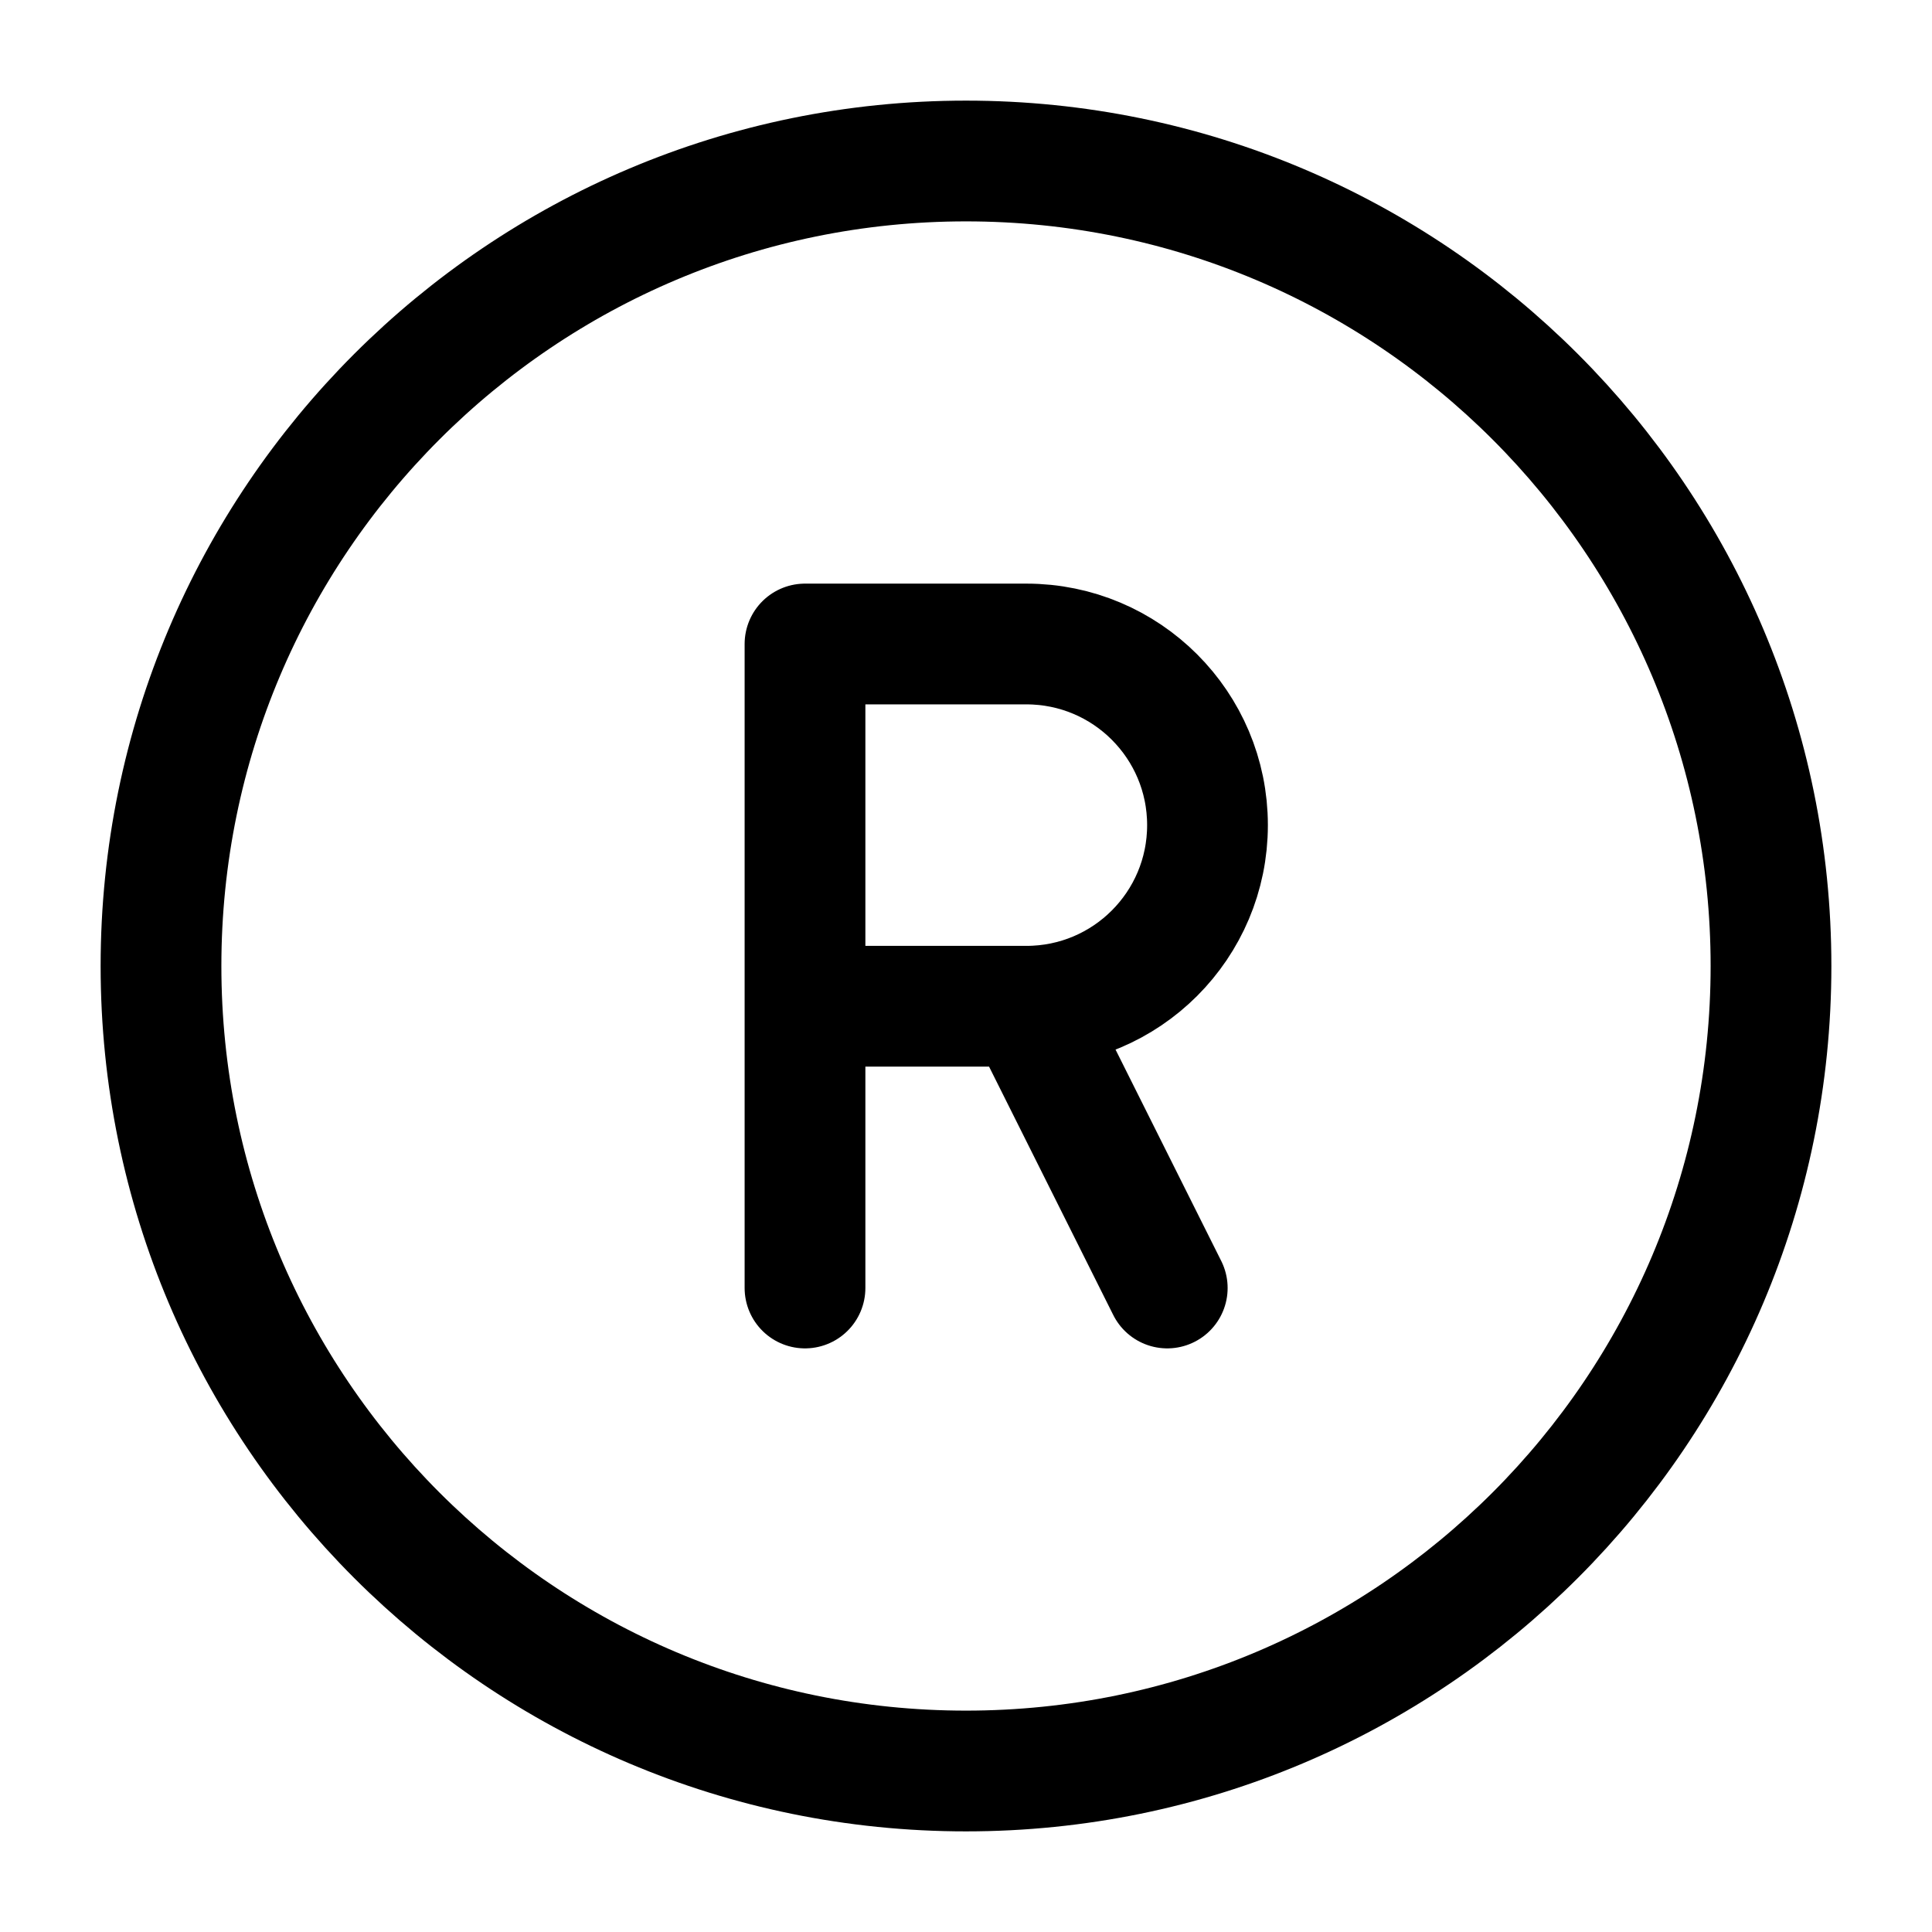 <svg width="24" height="24" viewBox="0 0 24 24" fill="none" xmlns="http://www.w3.org/2000/svg">
    <path d="M22 12C22 17.523 17.523 22 12 22C6.477 22 2 17.523 2 12C2 6.477 6.477 2 12 2C17.523 2 22 6.477 22 12Z" stroke="currentColor" stroke-width="1.5"/>
    <path d="M10 16V8H12.75C13.993 8 15 9.007 15 10.25C15 11.493 13.993 12.5 12.75 12.5M12.75 12.5H10M12.75 12.5L14.5 16" stroke="currentColor" stroke-width="1.5" stroke-linecap="round" stroke-linejoin="round"/>
</svg>

